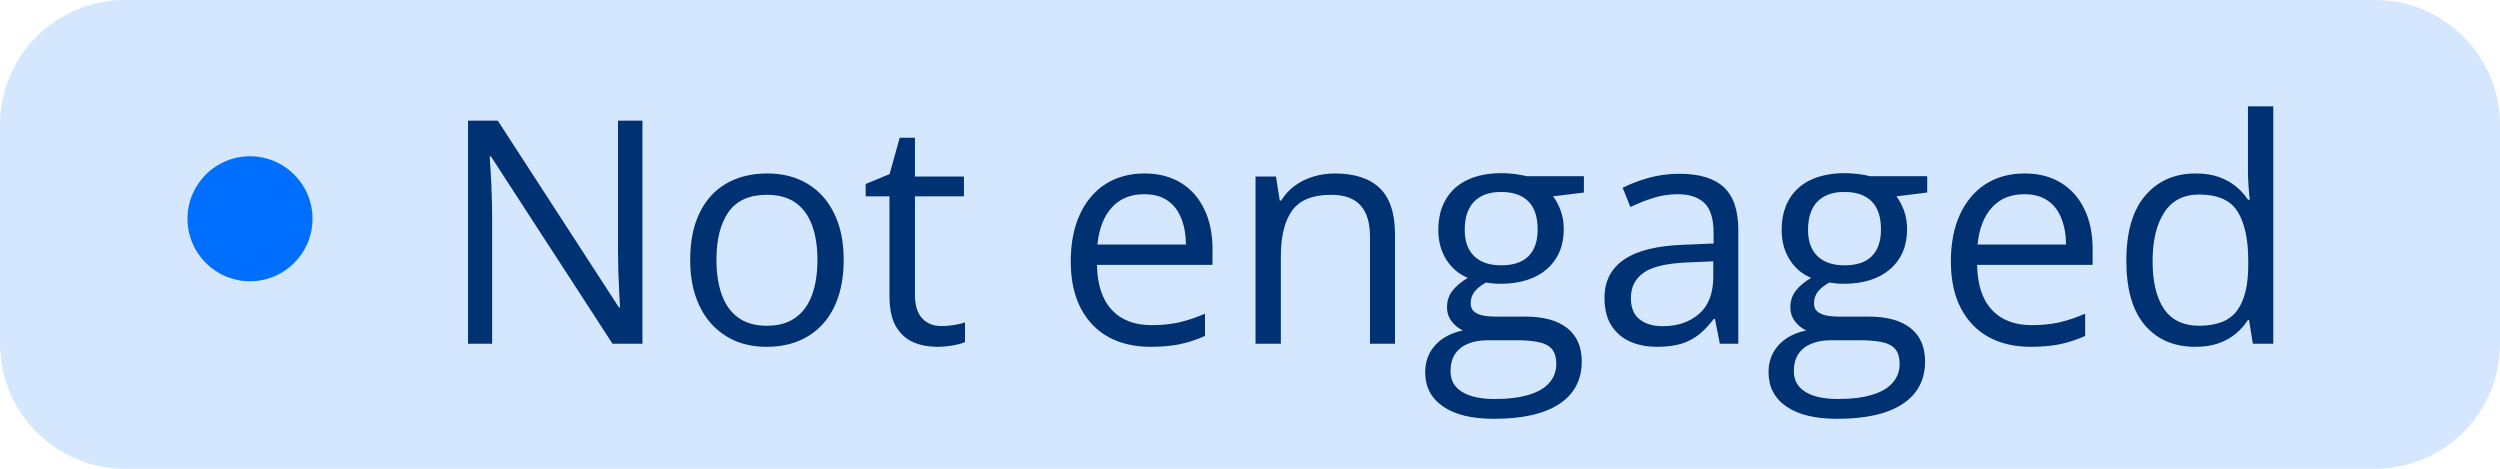 <svg width="80" height="15" viewBox="0 0 80 15" fill="none" xmlns="http://www.w3.org/2000/svg">
<path d="M0 4C0 1.791 1.791 0 4 0H76C78.209 0 80 1.791 80 4V11C80 13.209 78.209 15 76 15H4C1.791 15 0 13.209 0 11V4Z" fill="#ACCFFF" fill-opacity="0.5"/>
<circle cx="8" cy="7" r="2" fill="#006FFF"/>
<path d="M20.558 11H19.601L15.709 5.004H15.67C15.68 5.163 15.691 5.346 15.704 5.551C15.717 5.753 15.727 5.969 15.733 6.2C15.743 6.428 15.748 6.661 15.748 6.898V11H14.977V3.861H15.929L19.806 9.838H19.84C19.833 9.724 19.825 9.563 19.815 9.354C19.806 9.143 19.796 8.917 19.786 8.676C19.78 8.432 19.776 8.205 19.776 7.997V3.861H20.558V11ZM26.998 8.314C26.998 8.754 26.941 9.146 26.827 9.491C26.713 9.836 26.549 10.128 26.334 10.365C26.119 10.603 25.859 10.785 25.553 10.912C25.25 11.036 24.907 11.098 24.523 11.098C24.164 11.098 23.836 11.036 23.536 10.912C23.24 10.785 22.983 10.603 22.765 10.365C22.55 10.128 22.382 9.836 22.262 9.491C22.145 9.146 22.086 8.754 22.086 8.314C22.086 7.729 22.185 7.23 22.384 6.82C22.582 6.407 22.866 6.093 23.233 5.878C23.605 5.66 24.046 5.551 24.557 5.551C25.045 5.551 25.471 5.66 25.836 5.878C26.204 6.096 26.489 6.412 26.69 6.825C26.895 7.235 26.998 7.732 26.998 8.314ZM22.926 8.314C22.926 8.744 22.983 9.117 23.097 9.433C23.211 9.748 23.386 9.993 23.624 10.165C23.862 10.338 24.168 10.424 24.542 10.424C24.913 10.424 25.217 10.338 25.455 10.165C25.696 9.993 25.873 9.748 25.987 9.433C26.101 9.117 26.158 8.744 26.158 8.314C26.158 7.888 26.101 7.52 25.987 7.211C25.873 6.898 25.698 6.658 25.46 6.488C25.222 6.319 24.915 6.234 24.537 6.234C23.98 6.234 23.572 6.418 23.311 6.786C23.054 7.154 22.926 7.663 22.926 8.314ZM30.128 10.434C30.261 10.434 30.398 10.422 30.538 10.399C30.678 10.377 30.792 10.349 30.88 10.316V10.946C30.785 10.989 30.654 11.024 30.484 11.054C30.318 11.083 30.156 11.098 29.996 11.098C29.713 11.098 29.456 11.049 29.225 10.951C28.994 10.85 28.808 10.681 28.668 10.443C28.531 10.206 28.463 9.877 28.463 9.457V6.283H27.701V5.888L28.468 5.57L28.79 4.408H29.278V5.648H30.846V6.283H29.278V9.433C29.278 9.768 29.355 10.019 29.508 10.185C29.664 10.351 29.871 10.434 30.128 10.434ZM36.622 5.551C37.078 5.551 37.468 5.652 37.794 5.854C38.12 6.055 38.368 6.339 38.541 6.703C38.714 7.064 38.8 7.488 38.8 7.973V8.476H35.103C35.113 9.104 35.27 9.582 35.572 9.911C35.875 10.24 36.301 10.404 36.852 10.404C37.19 10.404 37.49 10.373 37.75 10.312C38.01 10.25 38.281 10.159 38.56 10.038V10.751C38.29 10.871 38.022 10.959 37.755 11.015C37.491 11.07 37.179 11.098 36.817 11.098C36.303 11.098 35.854 10.993 35.47 10.785C35.089 10.574 34.793 10.264 34.581 9.857C34.37 9.451 34.264 8.952 34.264 8.363C34.264 7.787 34.36 7.289 34.552 6.869C34.747 6.446 35.02 6.12 35.372 5.893C35.727 5.665 36.144 5.551 36.622 5.551ZM36.612 6.215C36.179 6.215 35.834 6.356 35.577 6.64C35.32 6.923 35.167 7.318 35.118 7.826H37.95C37.947 7.507 37.897 7.227 37.799 6.986C37.704 6.742 37.56 6.553 37.364 6.42C37.169 6.283 36.918 6.215 36.612 6.215ZM42.711 5.551C43.346 5.551 43.826 5.707 44.151 6.02C44.477 6.329 44.64 6.827 44.64 7.514V11H43.839V7.567C43.839 7.121 43.736 6.788 43.531 6.566C43.329 6.345 43.019 6.234 42.599 6.234C42.006 6.234 41.59 6.402 41.349 6.737C41.108 7.073 40.987 7.559 40.987 8.197V11H40.177V5.648H40.831L40.953 6.42H40.997C41.111 6.231 41.256 6.073 41.432 5.946C41.607 5.816 41.804 5.718 42.023 5.653C42.241 5.585 42.47 5.551 42.711 5.551ZM47.804 13.402C47.101 13.402 46.559 13.271 46.178 13.007C45.797 12.746 45.606 12.38 45.606 11.908C45.606 11.573 45.712 11.287 45.924 11.049C46.139 10.811 46.435 10.653 46.812 10.575C46.672 10.51 46.552 10.412 46.451 10.282C46.353 10.152 46.305 10.002 46.305 9.833C46.305 9.638 46.358 9.467 46.466 9.32C46.577 9.171 46.744 9.027 46.969 8.891C46.689 8.777 46.461 8.585 46.285 8.314C46.113 8.041 46.026 7.724 46.026 7.362C46.026 6.978 46.106 6.651 46.266 6.381C46.425 6.107 46.656 5.899 46.959 5.756C47.262 5.613 47.628 5.541 48.058 5.541C48.152 5.541 48.246 5.546 48.341 5.556C48.438 5.562 48.531 5.574 48.619 5.59C48.707 5.603 48.783 5.619 48.849 5.639H50.685V6.161L49.698 6.283C49.796 6.41 49.877 6.563 49.942 6.742C50.008 6.921 50.04 7.12 50.04 7.338C50.04 7.872 49.859 8.297 49.498 8.612C49.137 8.925 48.64 9.081 48.009 9.081C47.859 9.081 47.706 9.068 47.55 9.042C47.39 9.13 47.268 9.228 47.184 9.335C47.102 9.442 47.062 9.566 47.062 9.706C47.062 9.81 47.092 9.893 47.154 9.955C47.219 10.017 47.312 10.062 47.433 10.092C47.553 10.118 47.698 10.131 47.867 10.131H48.81C49.392 10.131 49.838 10.253 50.148 10.497C50.46 10.741 50.616 11.098 50.616 11.566C50.616 12.159 50.375 12.613 49.894 12.929C49.412 13.245 48.715 13.402 47.804 13.402ZM47.828 12.768C48.271 12.768 48.637 12.722 48.927 12.631C49.22 12.543 49.438 12.414 49.581 12.245C49.727 12.079 49.801 11.88 49.801 11.649C49.801 11.435 49.752 11.272 49.654 11.161C49.557 11.054 49.413 10.982 49.225 10.946C49.036 10.907 48.805 10.888 48.531 10.888H47.603C47.363 10.888 47.153 10.925 46.974 11C46.795 11.075 46.656 11.185 46.559 11.332C46.464 11.479 46.417 11.661 46.417 11.879C46.417 12.169 46.539 12.388 46.783 12.538C47.027 12.691 47.376 12.768 47.828 12.768ZM48.038 8.49C48.425 8.49 48.717 8.393 48.912 8.197C49.107 8.002 49.205 7.717 49.205 7.343C49.205 6.942 49.106 6.643 48.907 6.444C48.709 6.243 48.416 6.142 48.028 6.142C47.657 6.142 47.371 6.246 47.169 6.454C46.97 6.659 46.871 6.96 46.871 7.357C46.871 7.722 46.972 8.002 47.174 8.197C47.376 8.393 47.664 8.49 48.038 8.49ZM53.741 5.561C54.379 5.561 54.853 5.704 55.162 5.99C55.471 6.277 55.626 6.734 55.626 7.362V11H55.035L54.879 10.209H54.84C54.69 10.404 54.534 10.569 54.371 10.702C54.208 10.832 54.02 10.932 53.805 11C53.593 11.065 53.333 11.098 53.023 11.098C52.698 11.098 52.408 11.041 52.154 10.927C51.904 10.813 51.705 10.64 51.559 10.409C51.415 10.178 51.344 9.885 51.344 9.53C51.344 8.996 51.555 8.586 51.978 8.3C52.402 8.013 53.046 7.857 53.912 7.831L54.835 7.792V7.465C54.835 7.003 54.736 6.679 54.537 6.493C54.339 6.308 54.059 6.215 53.697 6.215C53.417 6.215 53.15 6.256 52.897 6.337C52.643 6.418 52.402 6.514 52.174 6.625L51.925 6.01C52.166 5.886 52.442 5.78 52.755 5.692C53.067 5.604 53.396 5.561 53.741 5.561ZM54.825 8.363L54.01 8.397C53.342 8.424 52.872 8.533 52.599 8.725C52.325 8.917 52.188 9.188 52.188 9.54C52.188 9.846 52.281 10.072 52.467 10.219C52.652 10.365 52.898 10.438 53.204 10.438C53.679 10.438 54.068 10.307 54.371 10.043C54.674 9.779 54.825 9.384 54.825 8.856V8.363ZM58.79 13.402C58.087 13.402 57.545 13.271 57.164 13.007C56.783 12.746 56.593 12.38 56.593 11.908C56.593 11.573 56.699 11.287 56.91 11.049C57.125 10.811 57.421 10.653 57.799 10.575C57.659 10.51 57.538 10.412 57.438 10.282C57.34 10.152 57.291 10.002 57.291 9.833C57.291 9.638 57.345 9.467 57.452 9.32C57.563 9.171 57.73 9.027 57.955 8.891C57.675 8.777 57.447 8.585 57.272 8.314C57.099 8.041 57.013 7.724 57.013 7.362C57.013 6.978 57.092 6.651 57.252 6.381C57.411 6.107 57.643 5.899 57.945 5.756C58.248 5.613 58.614 5.541 59.044 5.541C59.138 5.541 59.233 5.546 59.327 5.556C59.425 5.562 59.518 5.574 59.605 5.59C59.693 5.603 59.77 5.619 59.835 5.639H61.671V6.161L60.685 6.283C60.782 6.41 60.864 6.563 60.929 6.742C60.994 6.921 61.026 7.12 61.026 7.338C61.026 7.872 60.846 8.297 60.484 8.612C60.123 8.925 59.627 9.081 58.995 9.081C58.845 9.081 58.692 9.068 58.536 9.042C58.377 9.13 58.255 9.228 58.17 9.335C58.089 9.442 58.048 9.566 58.048 9.706C58.048 9.81 58.079 9.893 58.141 9.955C58.206 10.017 58.298 10.062 58.419 10.092C58.539 10.118 58.684 10.131 58.853 10.131H59.796C60.379 10.131 60.825 10.253 61.134 10.497C61.446 10.741 61.602 11.098 61.602 11.566C61.602 12.159 61.362 12.613 60.88 12.929C60.398 13.245 59.702 13.402 58.79 13.402ZM58.815 12.768C59.257 12.768 59.623 12.722 59.913 12.631C60.206 12.543 60.424 12.414 60.567 12.245C60.714 12.079 60.787 11.88 60.787 11.649C60.787 11.435 60.738 11.272 60.641 11.161C60.543 11.054 60.4 10.982 60.211 10.946C60.022 10.907 59.791 10.888 59.518 10.888H58.59C58.349 10.888 58.139 10.925 57.96 11C57.781 11.075 57.643 11.185 57.545 11.332C57.45 11.479 57.403 11.661 57.403 11.879C57.403 12.169 57.525 12.388 57.77 12.538C58.014 12.691 58.362 12.768 58.815 12.768ZM59.024 8.49C59.412 8.49 59.703 8.393 59.898 8.197C60.094 8.002 60.191 7.717 60.191 7.343C60.191 6.942 60.092 6.643 59.894 6.444C59.695 6.243 59.402 6.142 59.015 6.142C58.644 6.142 58.357 6.246 58.155 6.454C57.957 6.659 57.857 6.96 57.857 7.357C57.857 7.722 57.958 8.002 58.16 8.197C58.362 8.393 58.65 8.49 59.024 8.49ZM64.786 5.551C65.242 5.551 65.632 5.652 65.958 5.854C66.284 6.055 66.533 6.339 66.705 6.703C66.878 7.064 66.964 7.488 66.964 7.973V8.476H63.268C63.277 9.104 63.434 9.582 63.736 9.911C64.039 10.24 64.466 10.404 65.016 10.404C65.354 10.404 65.654 10.373 65.914 10.312C66.174 10.25 66.445 10.159 66.725 10.038V10.751C66.454 10.871 66.186 10.959 65.919 11.015C65.655 11.07 65.343 11.098 64.981 11.098C64.467 11.098 64.018 10.993 63.634 10.785C63.253 10.574 62.957 10.264 62.745 9.857C62.533 9.451 62.428 8.952 62.428 8.363C62.428 7.787 62.524 7.289 62.716 6.869C62.911 6.446 63.185 6.12 63.536 5.893C63.891 5.665 64.308 5.551 64.786 5.551ZM64.776 6.215C64.343 6.215 63.998 6.356 63.741 6.64C63.484 6.923 63.331 7.318 63.282 7.826H66.114C66.111 7.507 66.061 7.227 65.963 6.986C65.868 6.742 65.724 6.553 65.528 6.42C65.333 6.283 65.082 6.215 64.776 6.215ZM70.245 11.098C69.568 11.098 69.031 10.867 68.634 10.404C68.24 9.942 68.043 9.255 68.043 8.344C68.043 7.423 68.245 6.728 68.648 6.259C69.052 5.787 69.589 5.551 70.26 5.551C70.543 5.551 70.79 5.588 71.002 5.663C71.213 5.738 71.396 5.839 71.549 5.966C71.702 6.09 71.83 6.231 71.935 6.391H71.993C71.98 6.29 71.967 6.151 71.954 5.976C71.941 5.8 71.935 5.657 71.935 5.546V3.402H72.745V11H72.091L71.969 10.238H71.935C71.834 10.398 71.705 10.543 71.549 10.673C71.396 10.803 71.212 10.907 70.997 10.985C70.785 11.06 70.535 11.098 70.245 11.098ZM70.372 10.424C70.945 10.424 71.35 10.261 71.588 9.936C71.826 9.61 71.944 9.127 71.944 8.485V8.339C71.944 7.659 71.83 7.136 71.603 6.771C71.378 6.407 70.968 6.225 70.372 6.225C69.874 6.225 69.501 6.417 69.254 6.801C69.007 7.182 68.883 7.702 68.883 8.363C68.883 9.021 69.005 9.529 69.249 9.887C69.496 10.245 69.871 10.424 70.372 10.424Z" fill="#003172"/>
</svg>
